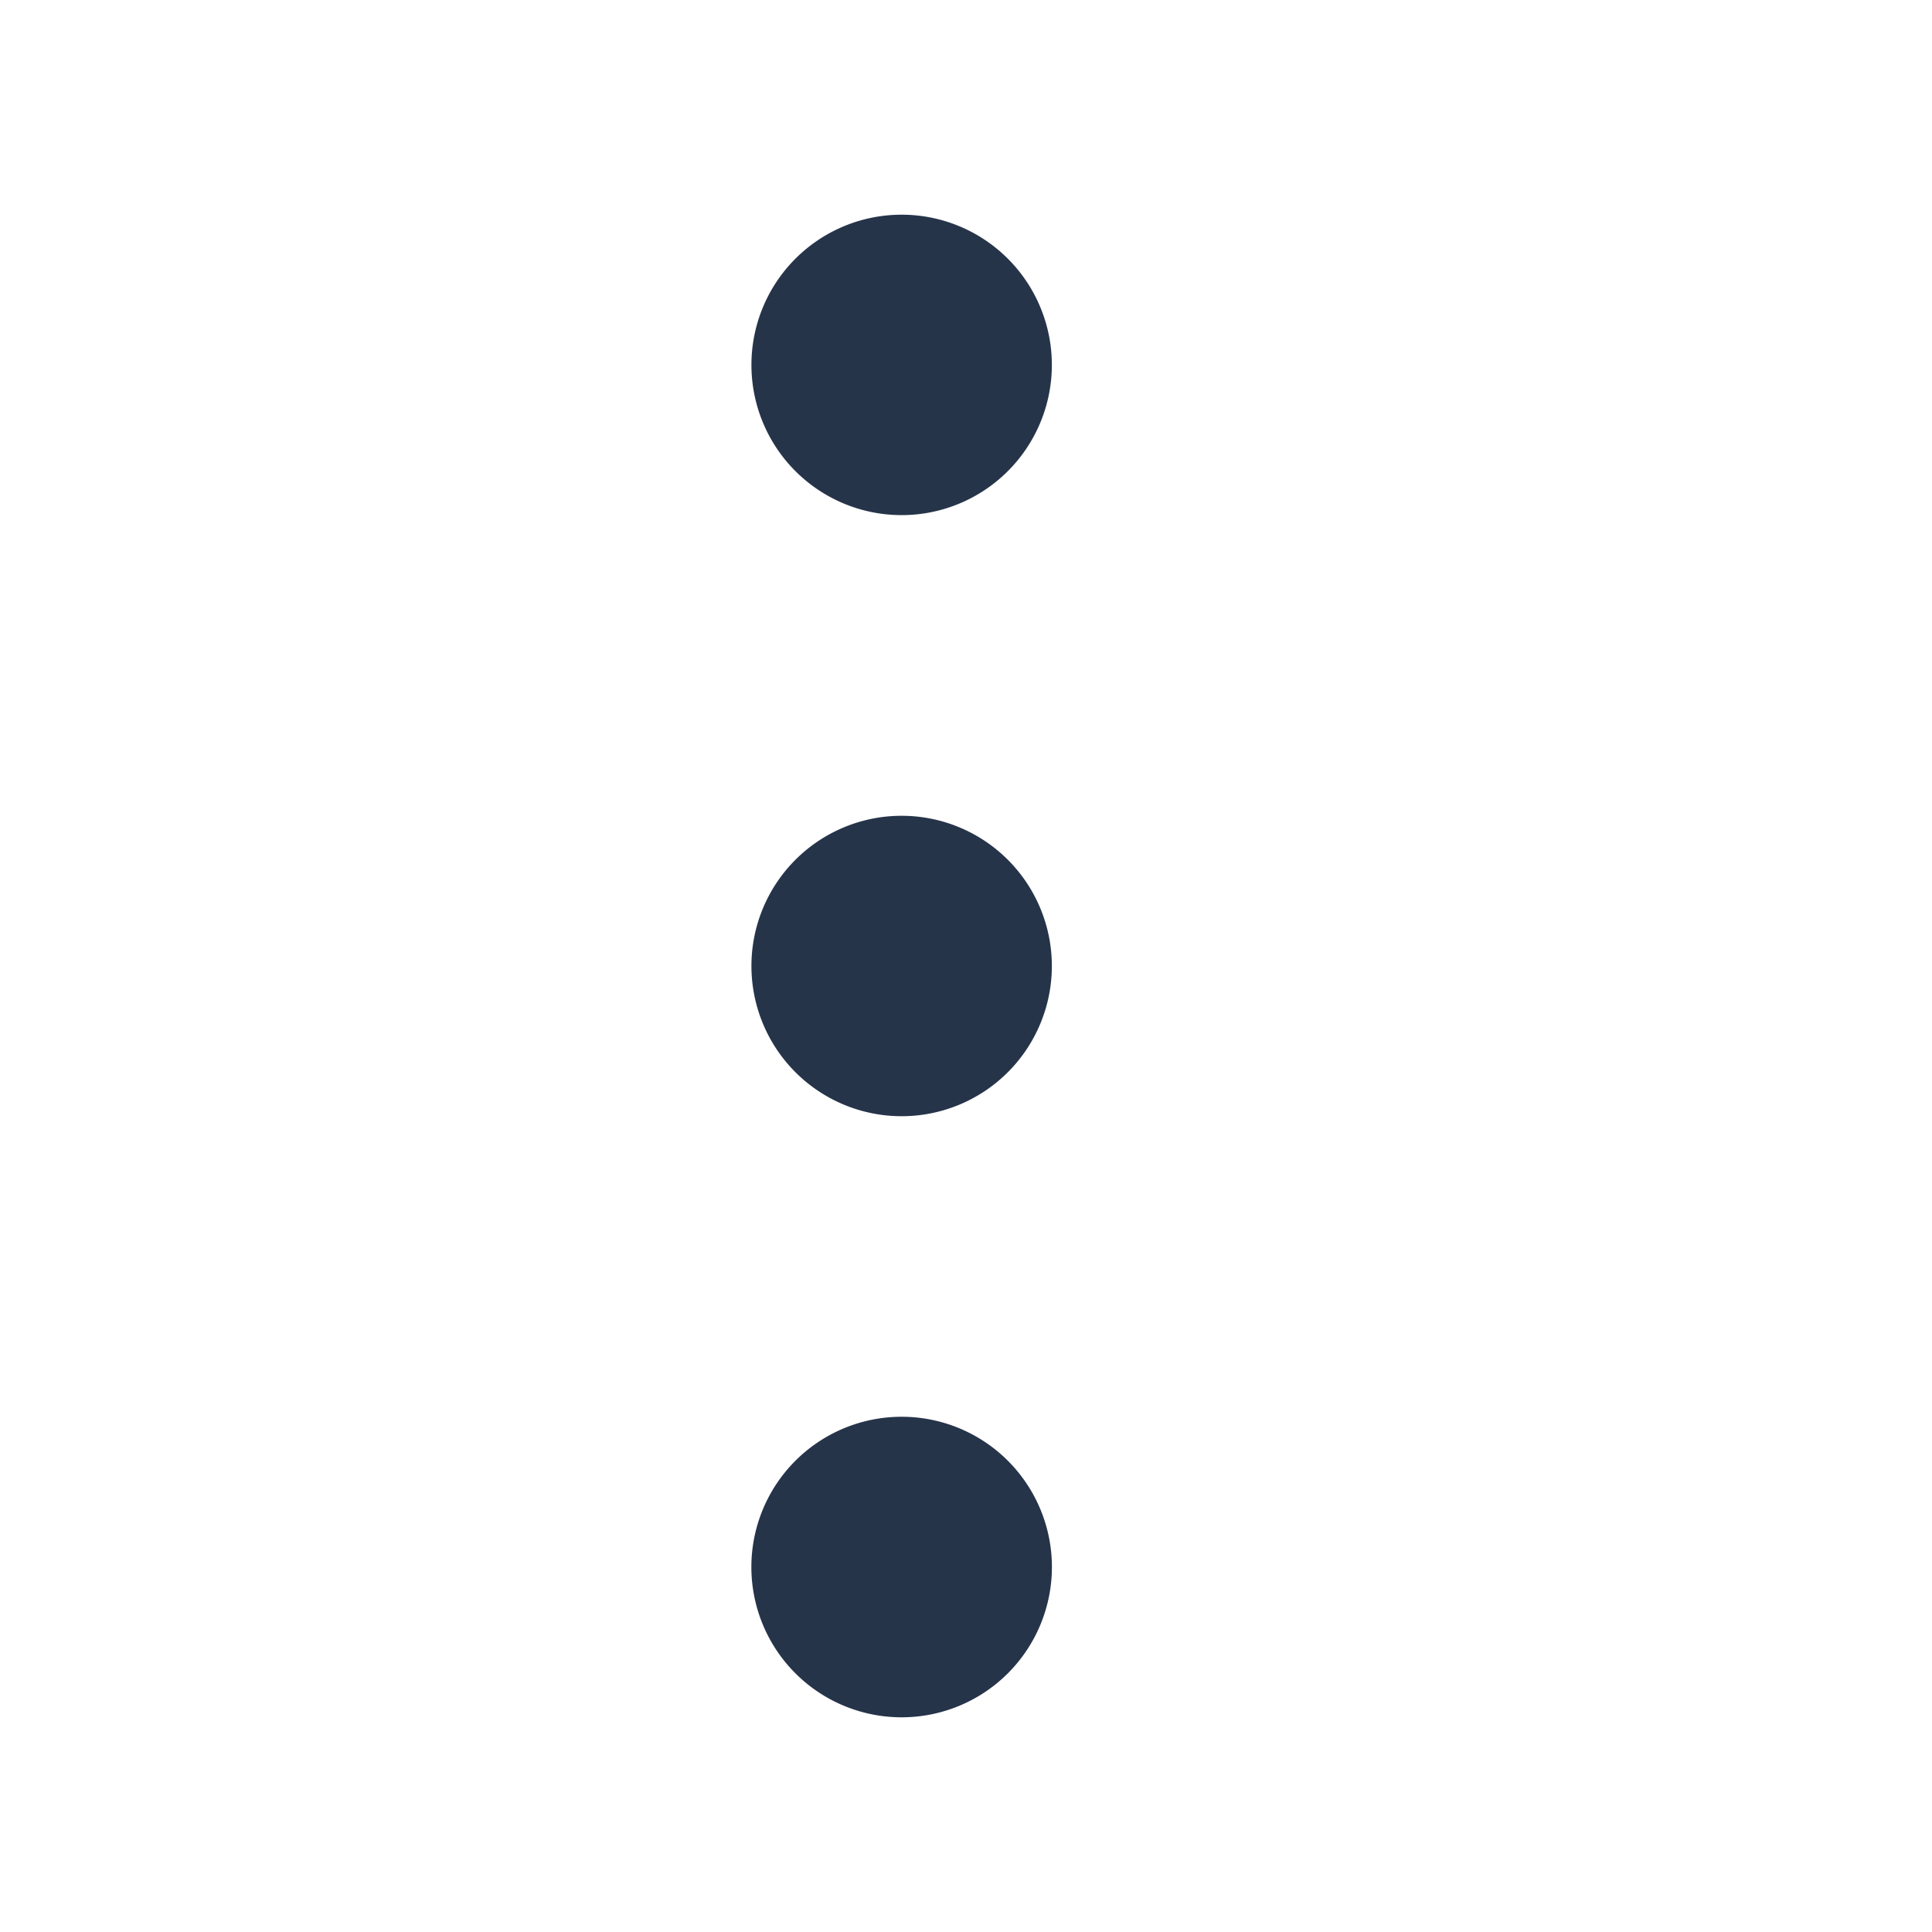 <svg xmlns="http://www.w3.org/2000/svg" width="16" height="16"><g fill="none" fill-rule="evenodd"><path d="M0 0h16v16H0z"/><path fill="#26344A" d="M7.467 11.733a1.244 1.244 0 1 1 0 2.489 1.244 1.244 0 0 1 0-2.489zm0-4.977a1.244 1.244 0 1 1 0 2.488 1.244 1.244 0 0 1 0-2.488zm0-4.978a1.244 1.244 0 1 1 0 2.488 1.244 1.244 0 0 1 0-2.488z"/></g></svg>